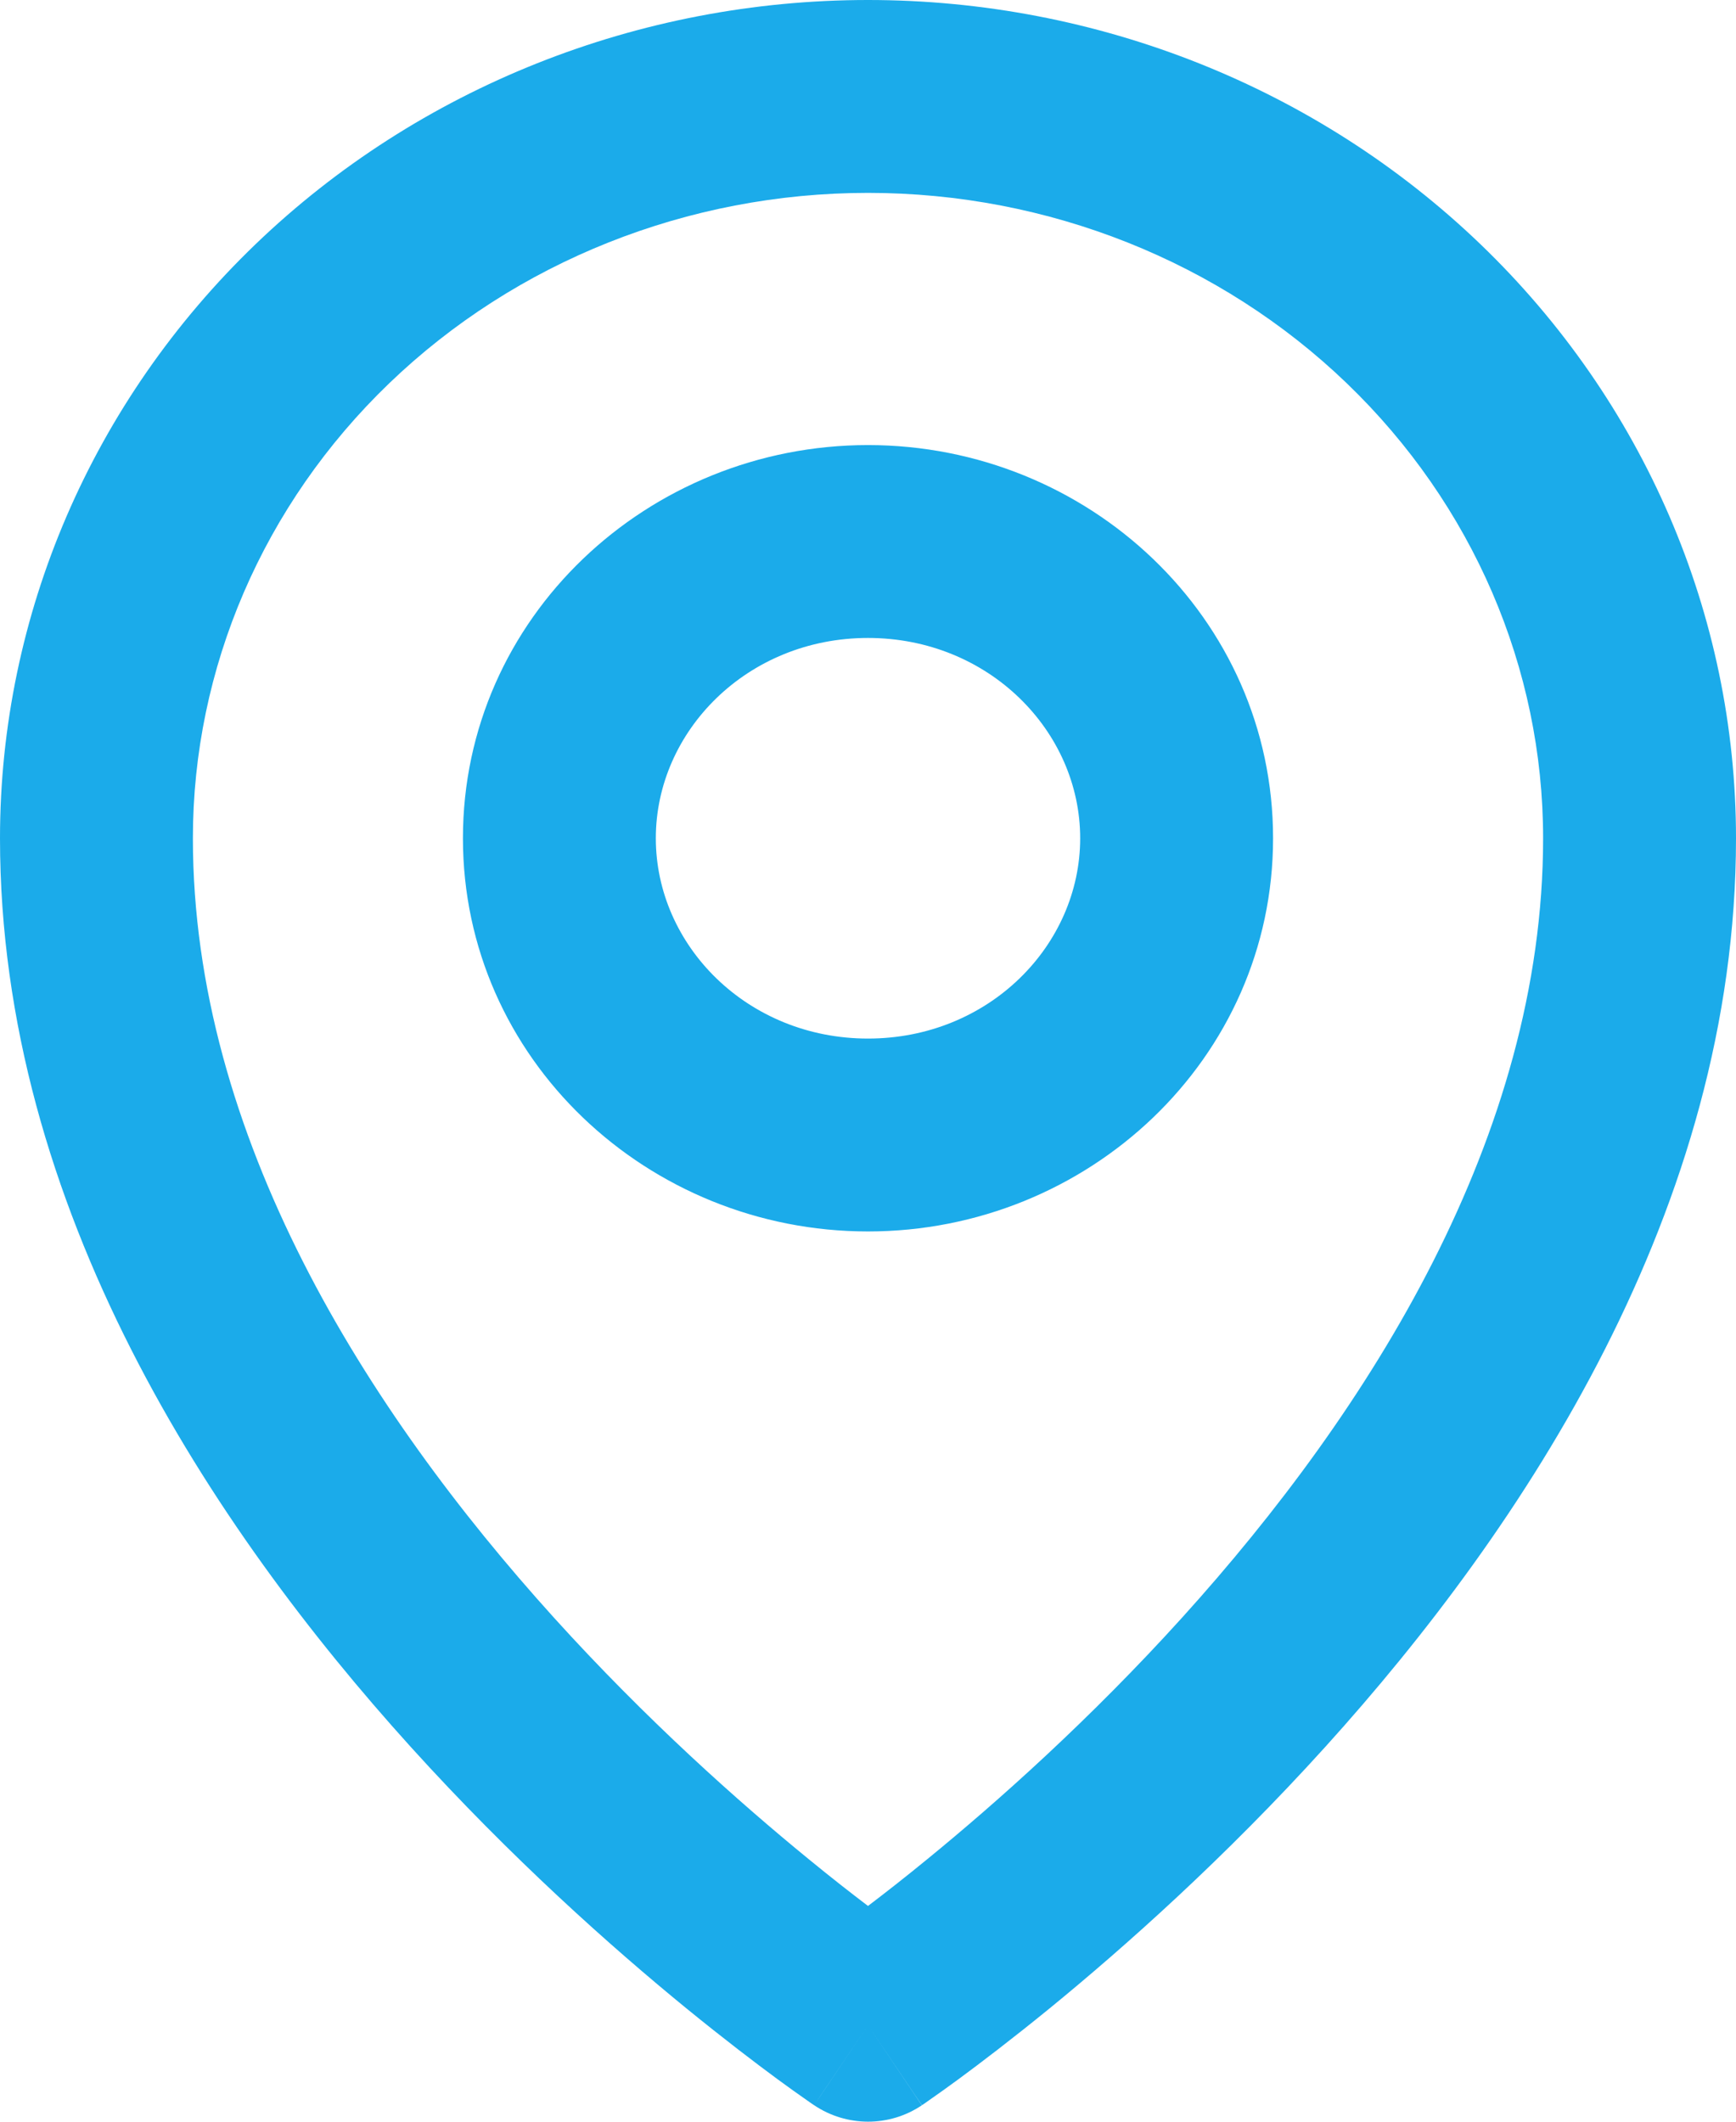 <svg width="18" height="22" viewBox="0 0 18 22" fill="none" xmlns="http://www.w3.org/2000/svg">
<path fill-rule="evenodd" clip-rule="evenodd" d="M9 2C7.131 2 5.346 2.714 4.036 3.974C2.728 5.232 2 6.93 2 8.692C2 11.78 3.798 14.622 5.742 16.772C6.7 17.831 7.661 18.686 8.383 19.276C8.617 19.468 8.826 19.631 9 19.763C9.174 19.631 9.383 19.468 9.617 19.276C10.339 18.686 11.3 17.831 12.258 16.772C14.202 14.622 16 11.78 16 8.692C16 6.93 15.272 5.232 13.964 3.974C12.654 2.714 10.869 2 9 2ZM9 21C8.442 21.83 8.441 21.829 8.441 21.829L8.438 21.827L8.432 21.823L8.411 21.809C8.393 21.796 8.368 21.779 8.336 21.756C8.271 21.711 8.18 21.646 8.064 21.561C7.833 21.391 7.507 21.143 7.117 20.825C6.339 20.189 5.3 19.265 4.258 18.113C2.202 15.84 0 12.528 0 8.692C0 6.374 0.958 4.159 2.65 2.532C4.341 0.907 6.625 0 9 0C11.375 0 13.659 0.907 15.35 2.532C17.042 4.159 18 6.374 18 8.692C18 12.528 15.798 15.84 13.742 18.113C12.7 19.265 11.661 20.189 10.883 20.825C10.493 21.143 10.167 21.391 9.936 21.561C9.82 21.646 9.729 21.711 9.664 21.756C9.632 21.779 9.607 21.796 9.589 21.809L9.568 21.823L9.562 21.827L9.56 21.829C9.559 21.829 9.558 21.83 9 21ZM9 21L9.558 21.83C9.221 22.057 8.779 22.056 8.441 21.829L9 21ZM9 6.615C7.748 6.615 6.8 7.582 6.8 8.692C6.8 9.803 7.748 10.769 9 10.769C10.252 10.769 11.2 9.803 11.2 8.692C11.2 7.582 10.252 6.615 9 6.615ZM4.8 8.692C4.8 6.404 6.718 4.615 9 4.615C11.282 4.615 13.2 6.404 13.2 8.692C13.2 10.98 11.282 12.769 9 12.769C6.718 12.769 4.8 10.98 4.8 8.692Z" fill="#1BABEA"/>
</svg>
